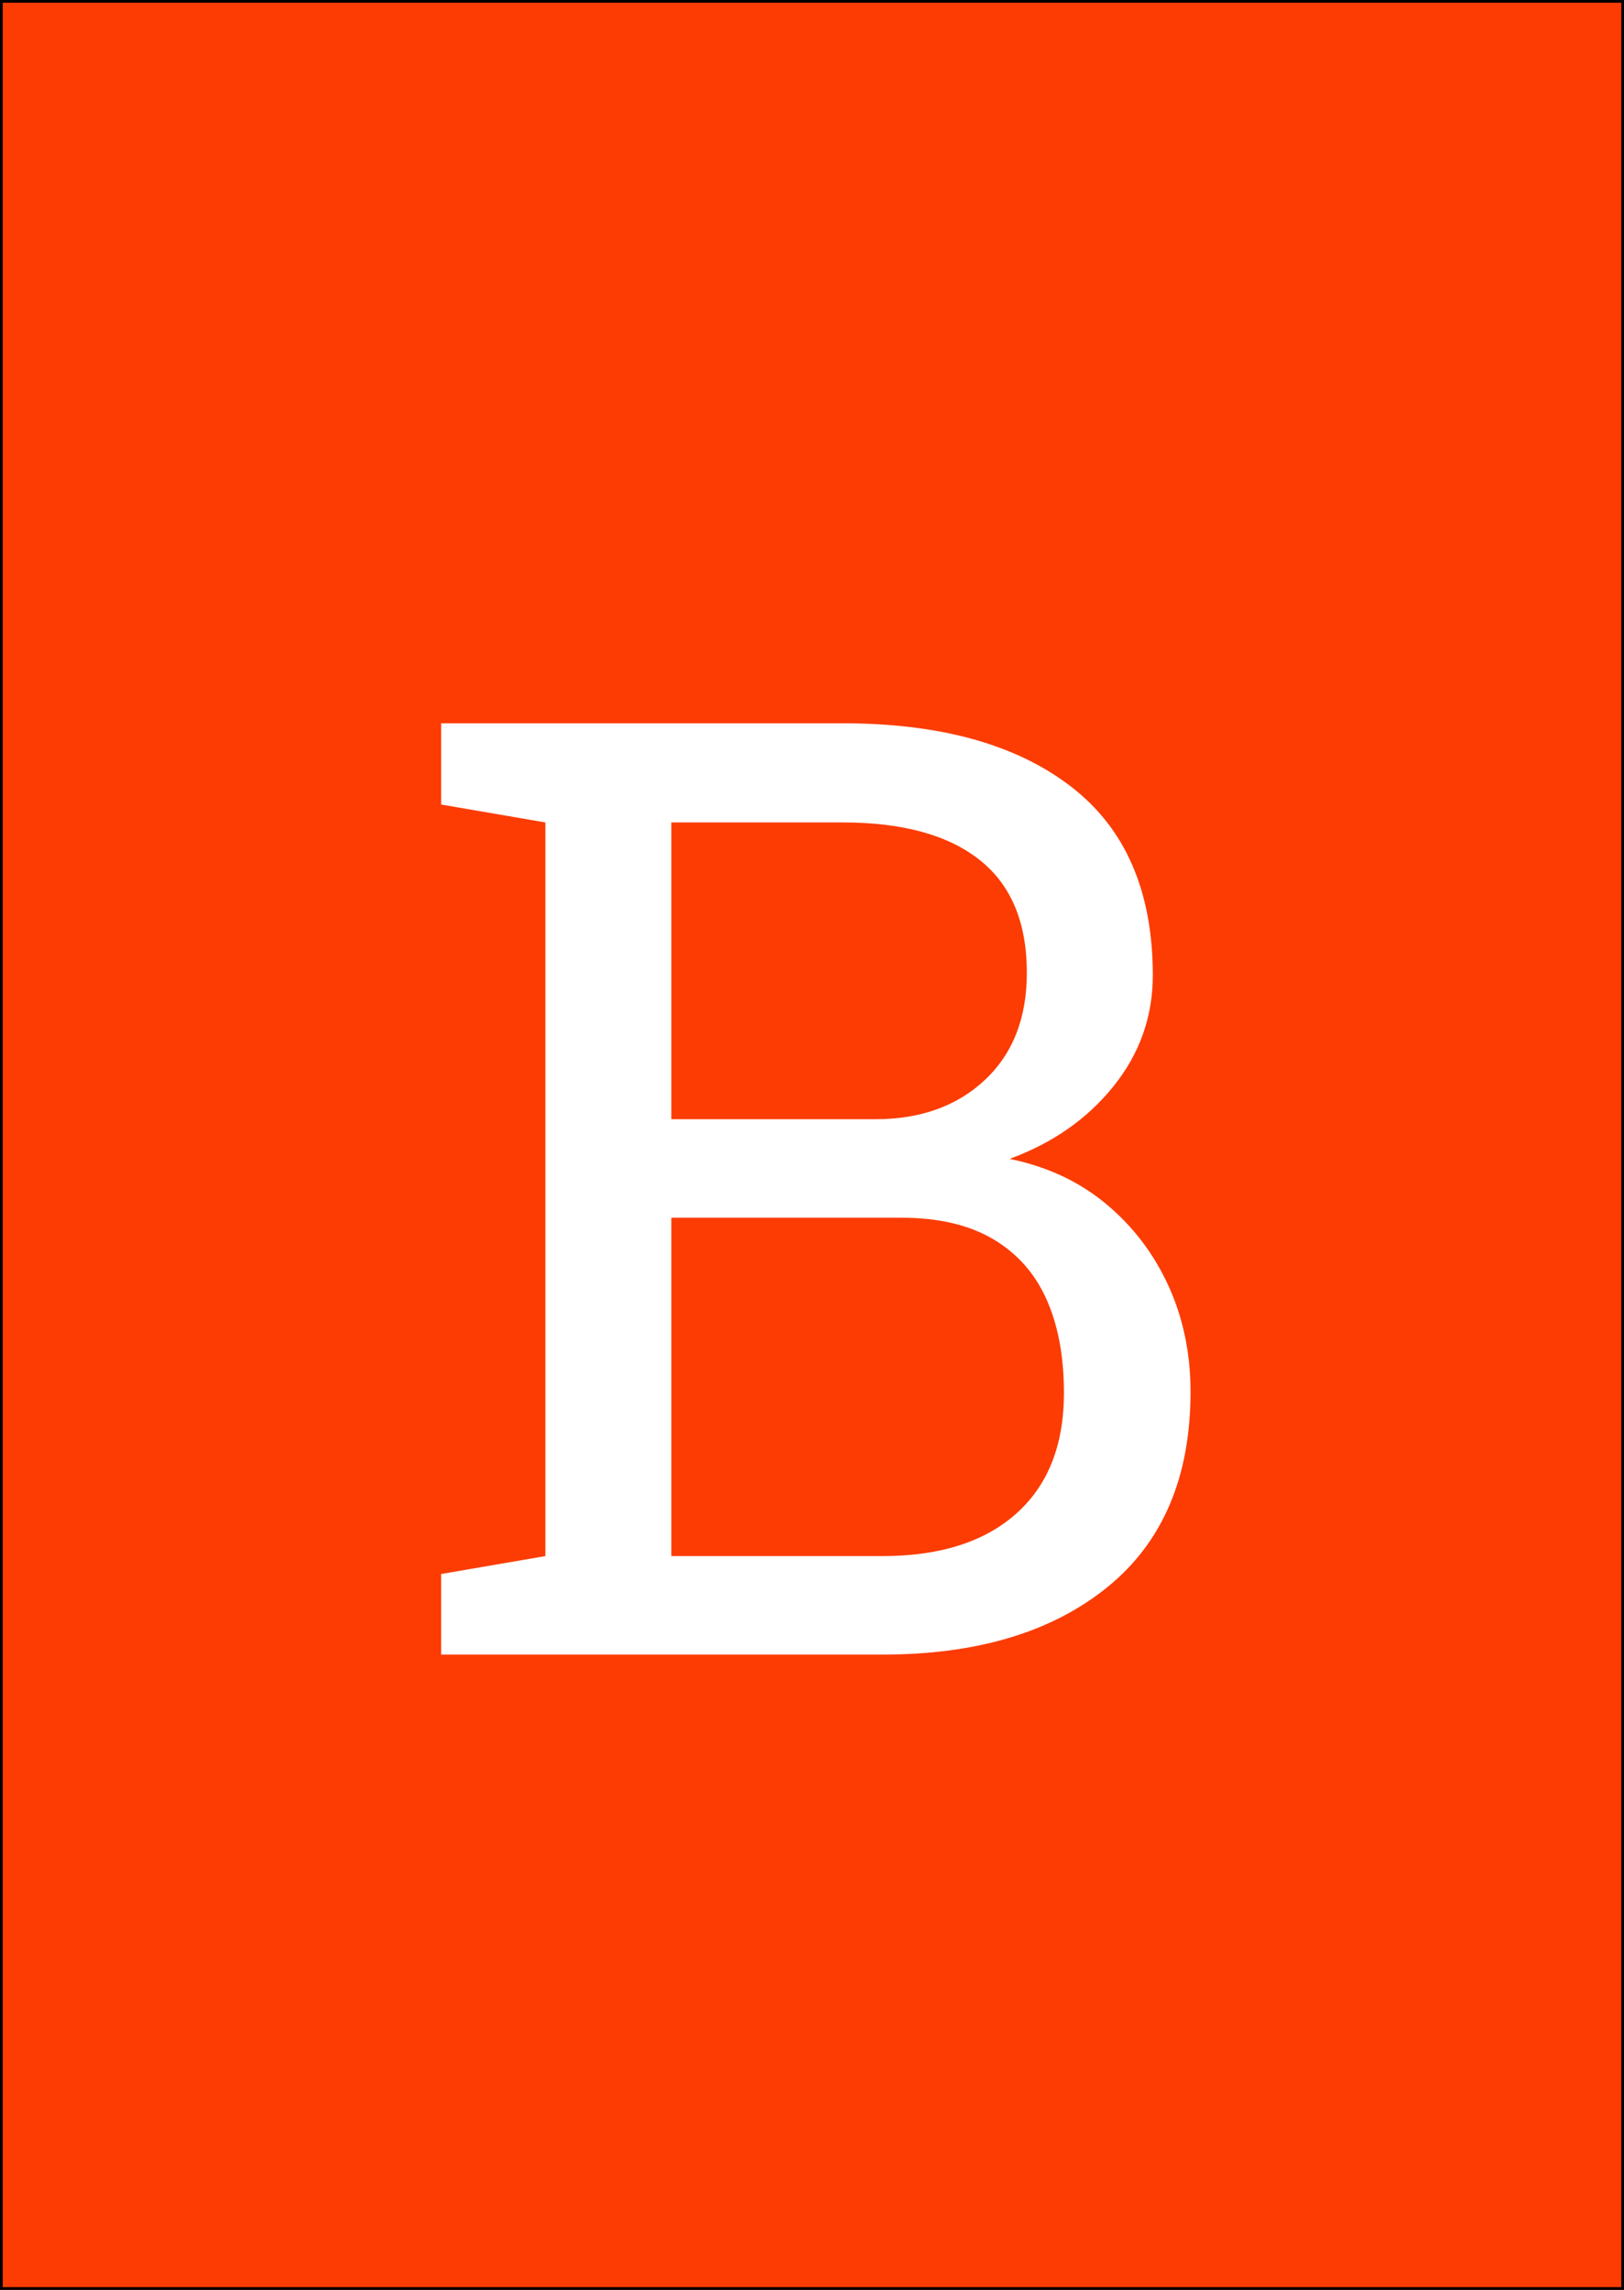 <?xml version="1.0" encoding="UTF-8" ?>
<!-- Generated by clip v0.7.0 (clip-lang.org) -->
<svg xmlns="http://www.w3.org/2000/svg" width="396.85" height="559.37">
  <rect width="396.85" height="559.37" fill="#ffffff" fill-opacity="1"/>
  <path d="M0 559.37 L0 0 L396.85 0 L396.85 559.37 Z" fill="#fc3c02" fill-opacity="1" stroke-width="1.333" stroke="#000000ff"/>
  <path d="M107.8 404.185 L107.8 384.498 L133.269 380.123 L133.269 200.904 L107.8 196.529 L107.8 176.685 L133.269 176.685 L205.925 176.685 Q241.55 176.685 261.628 192.076 Q281.706 207.466 281.706 238.248 Q281.706 253.404 272.097 265.357 Q262.488 277.31 246.706 283.091 Q260.456 285.904 270.3 294.107 Q280.144 302.31 285.535 314.107 Q290.925 325.904 290.925 339.966 Q290.925 371.216 270.613 387.701 Q250.3 404.185 215.613 404.185 L107.8 404.185 ZM164.05 380.123 L215.613 380.123 Q236.706 380.123 248.347 369.732 Q259.988 359.341 259.988 340.279 Q259.988 326.841 255.691 317.31 Q251.394 307.779 242.566 302.623 Q233.738 297.466 220.3 297.466 L164.05 297.466 L164.05 380.123 ZM164.05 273.404 L213.894 273.404 Q230.456 273.404 240.691 263.794 Q250.925 254.185 250.925 237.623 Q250.925 219.185 239.363 210.044 Q227.8 200.904 205.925 200.904 L164.05 200.904 L164.05 273.404 Z" fill="#ffffff" fill-opacity="1"/>
</svg>